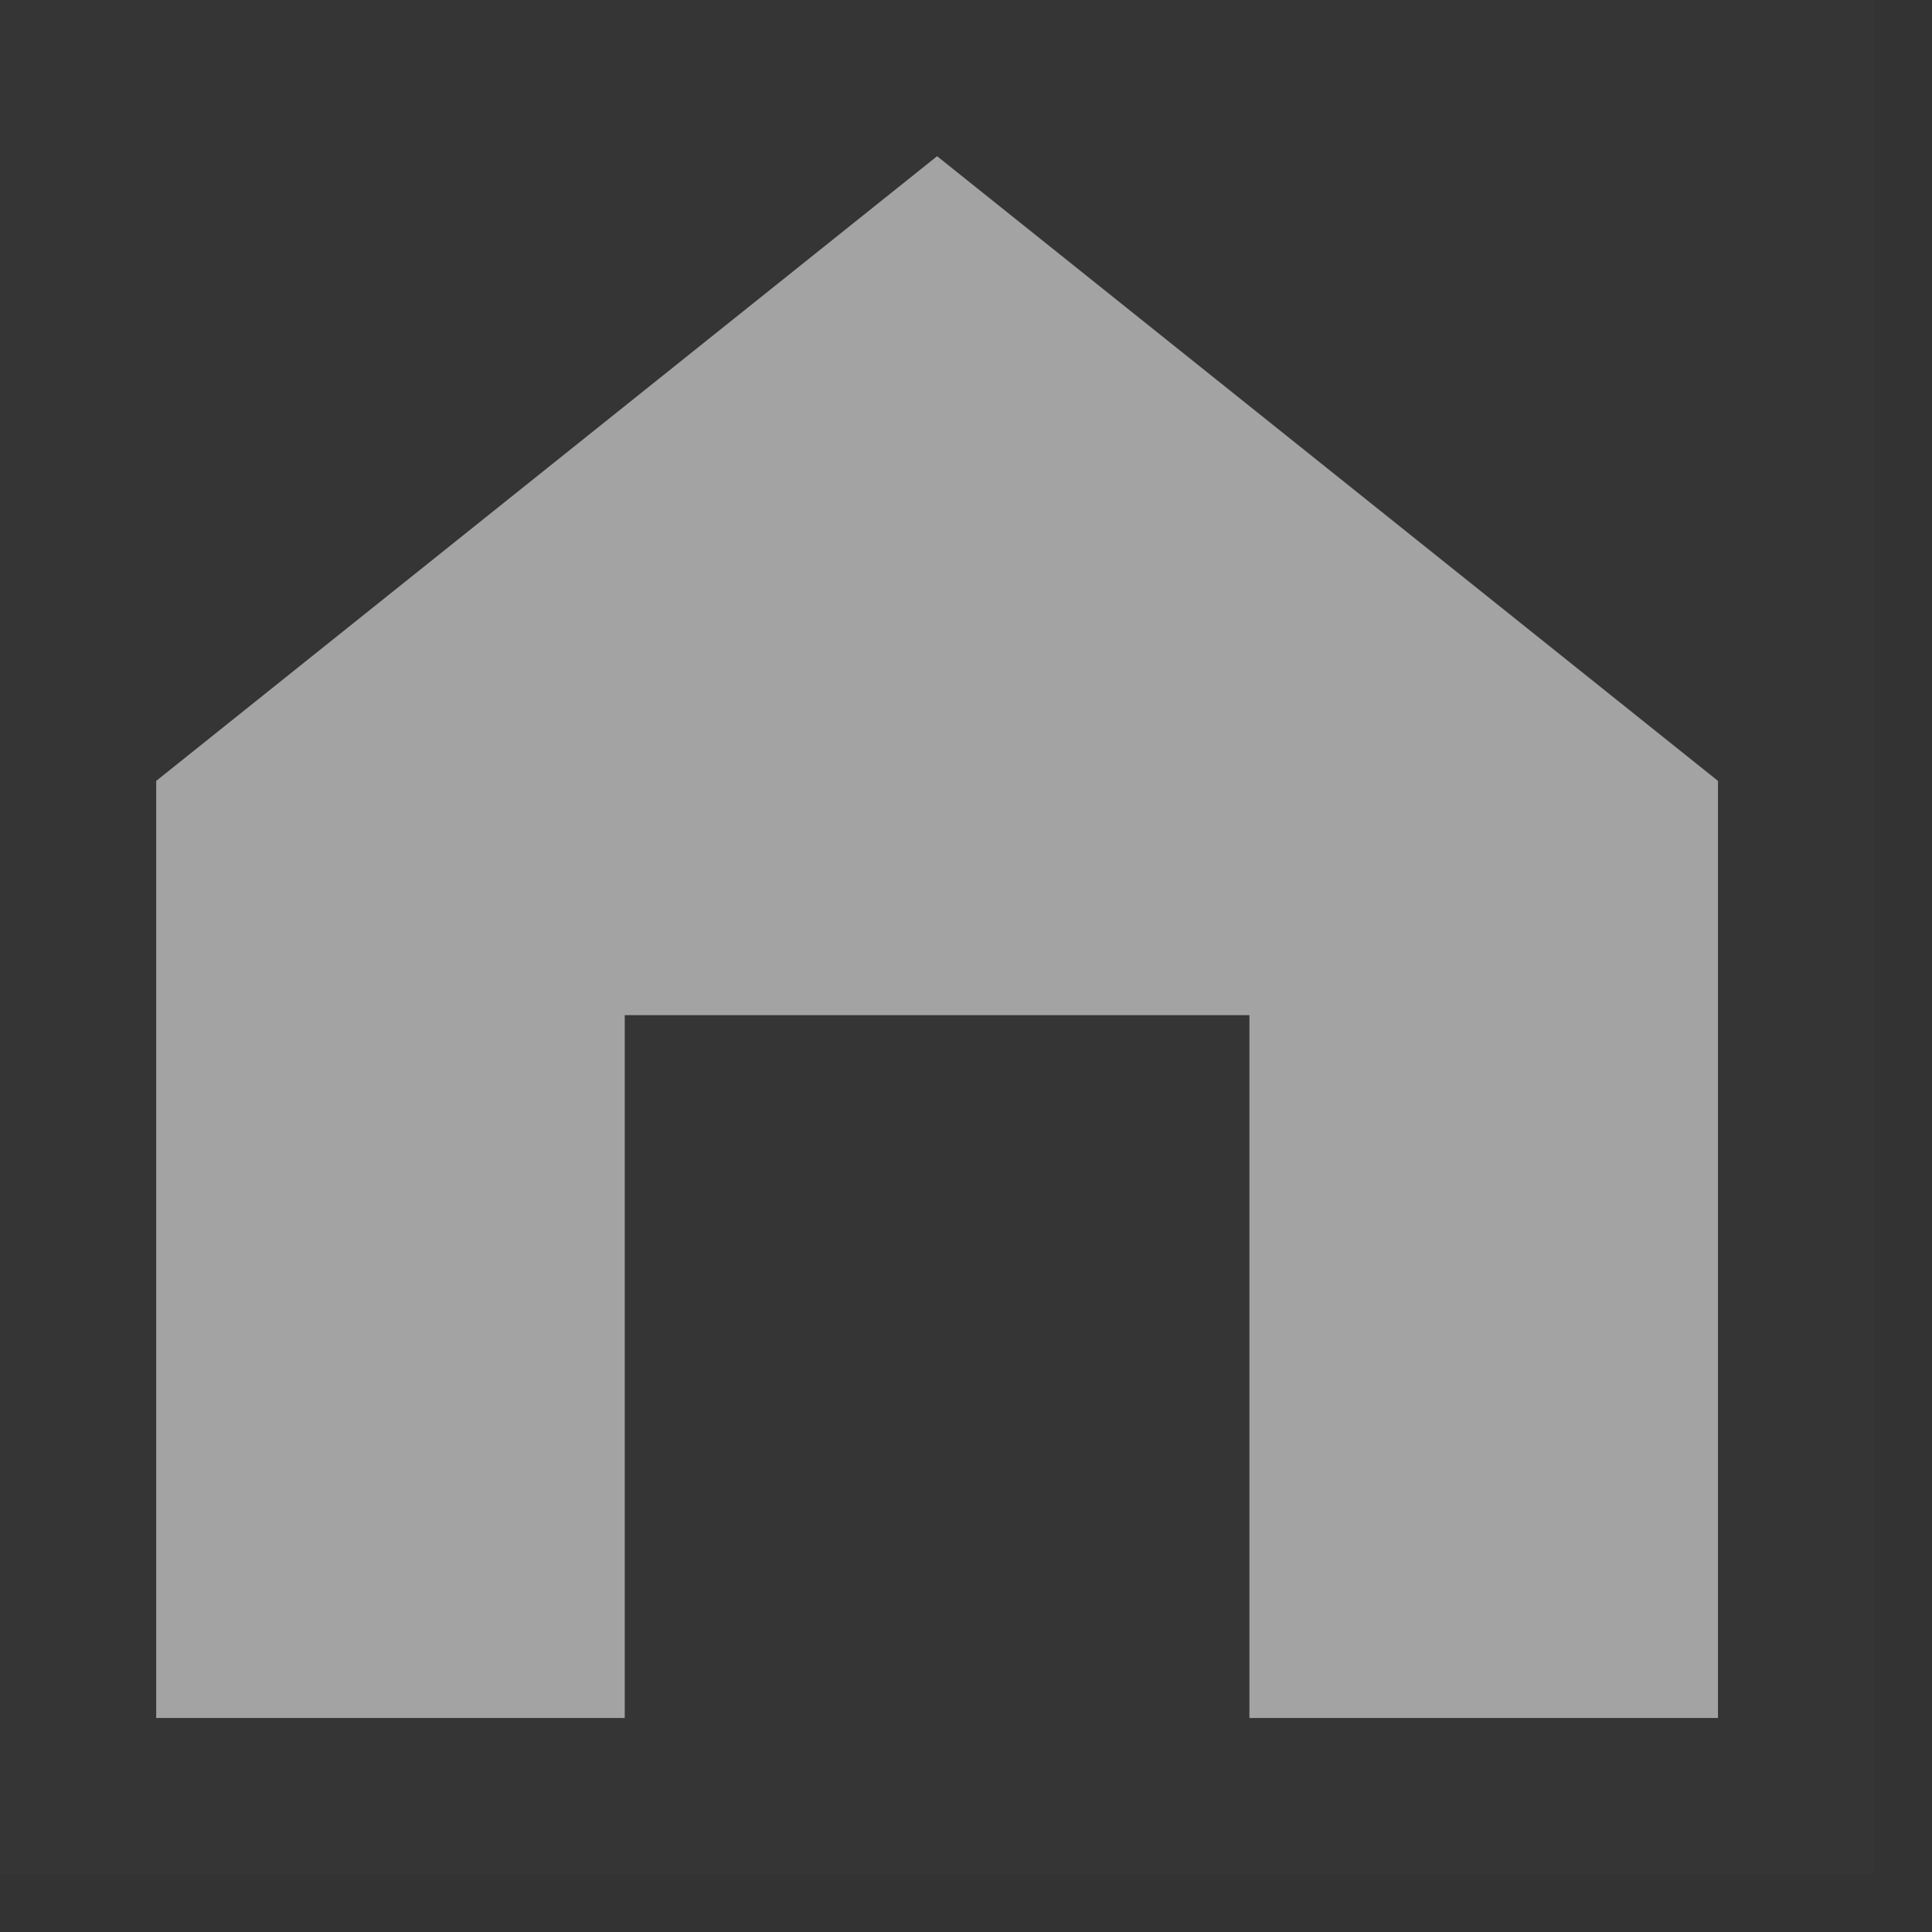 <svg width="27" height="27" viewBox="0 0 27 27" fill="none" xmlns="http://www.w3.org/2000/svg">
<rect x="0" y="0" width="27" height="27" fill="#333333" stroke="none"/>
<path d="M0 0H26.192V26.192H0V0Z" fill="white" fill-opacity="0.01"/>
<path d="M24.009 24.009V10.913L13.096 2.183L2.183 10.913V24.009H8.731V14.187H17.461V24.009H24.009Z" fill="#A3A3A3"/>
</svg>
